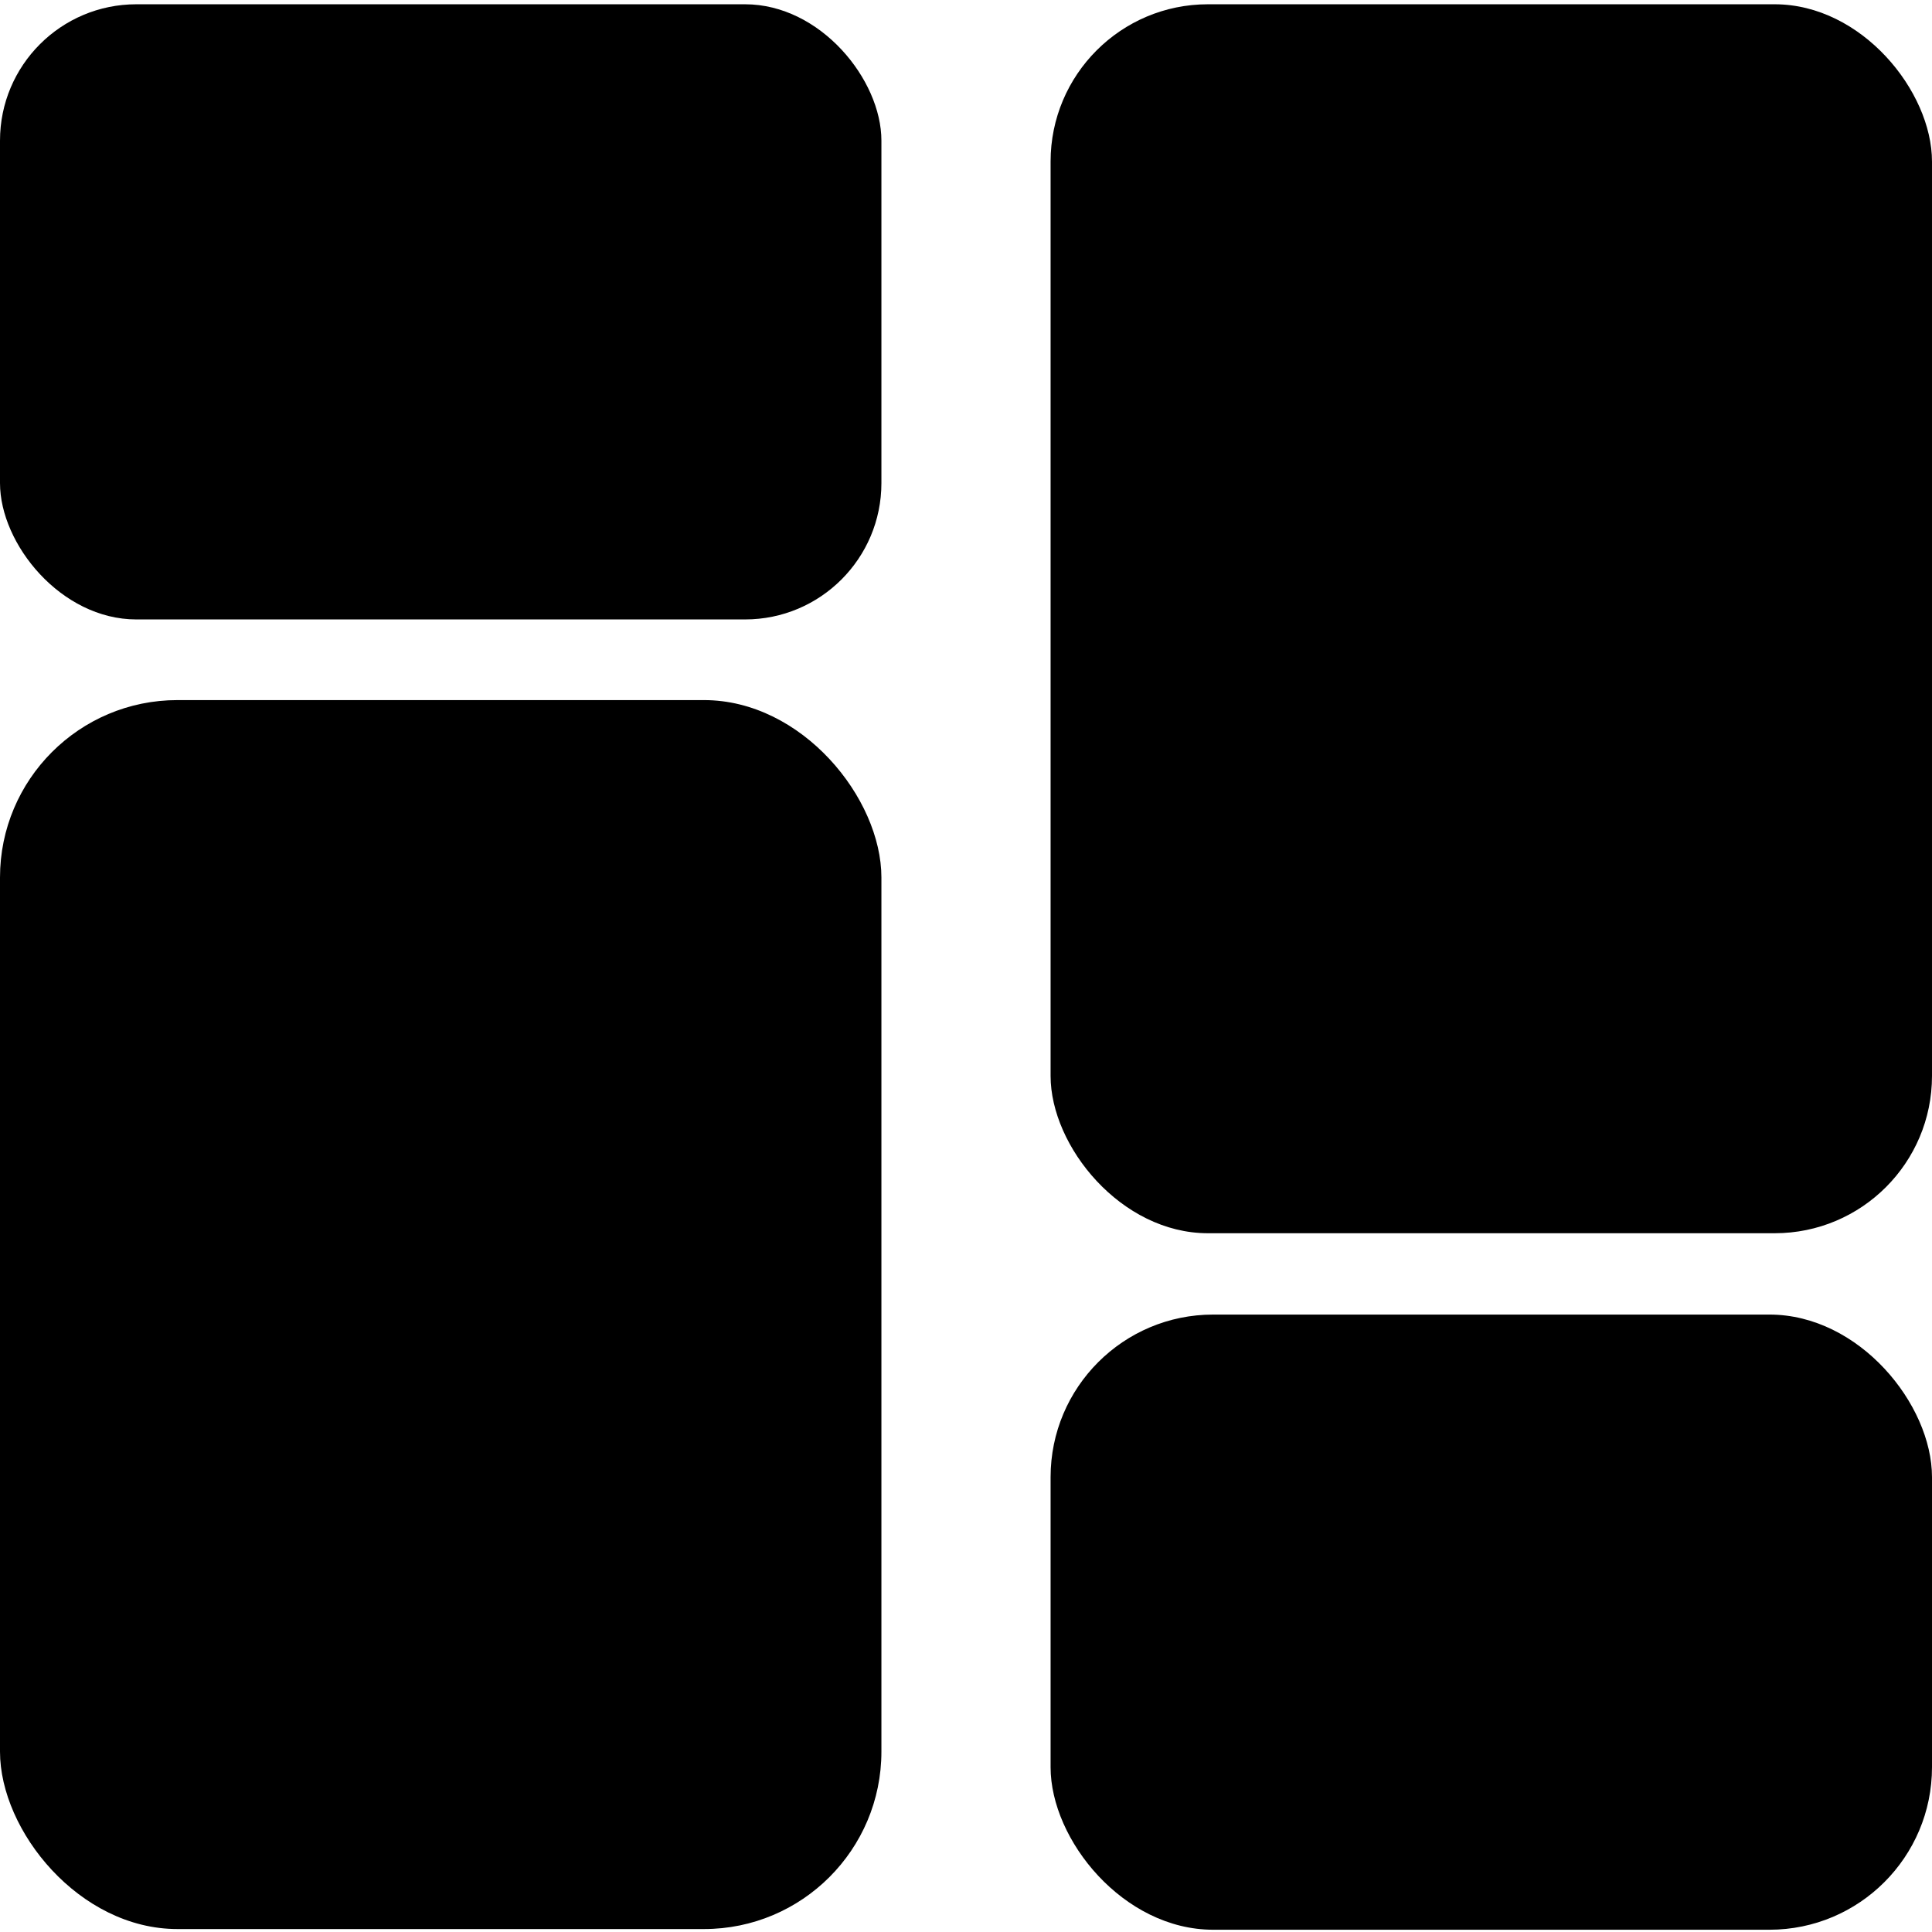 <svg id="Layer_1" data-name="Layer 1" xmlns="http://www.w3.org/2000/svg" viewBox="0 0 452 452"><rect y="1" width="206.21" height="143.92" rx="31.9"/><rect x="245.79" y="307.55" width="206.21" height="143.92" rx="38.03"/><rect x="245.79" y="1" width="206.21" height="287.52" rx="36.8"/><rect y="163.79" width="206.21" height="287.52" rx="41.51"/></svg>